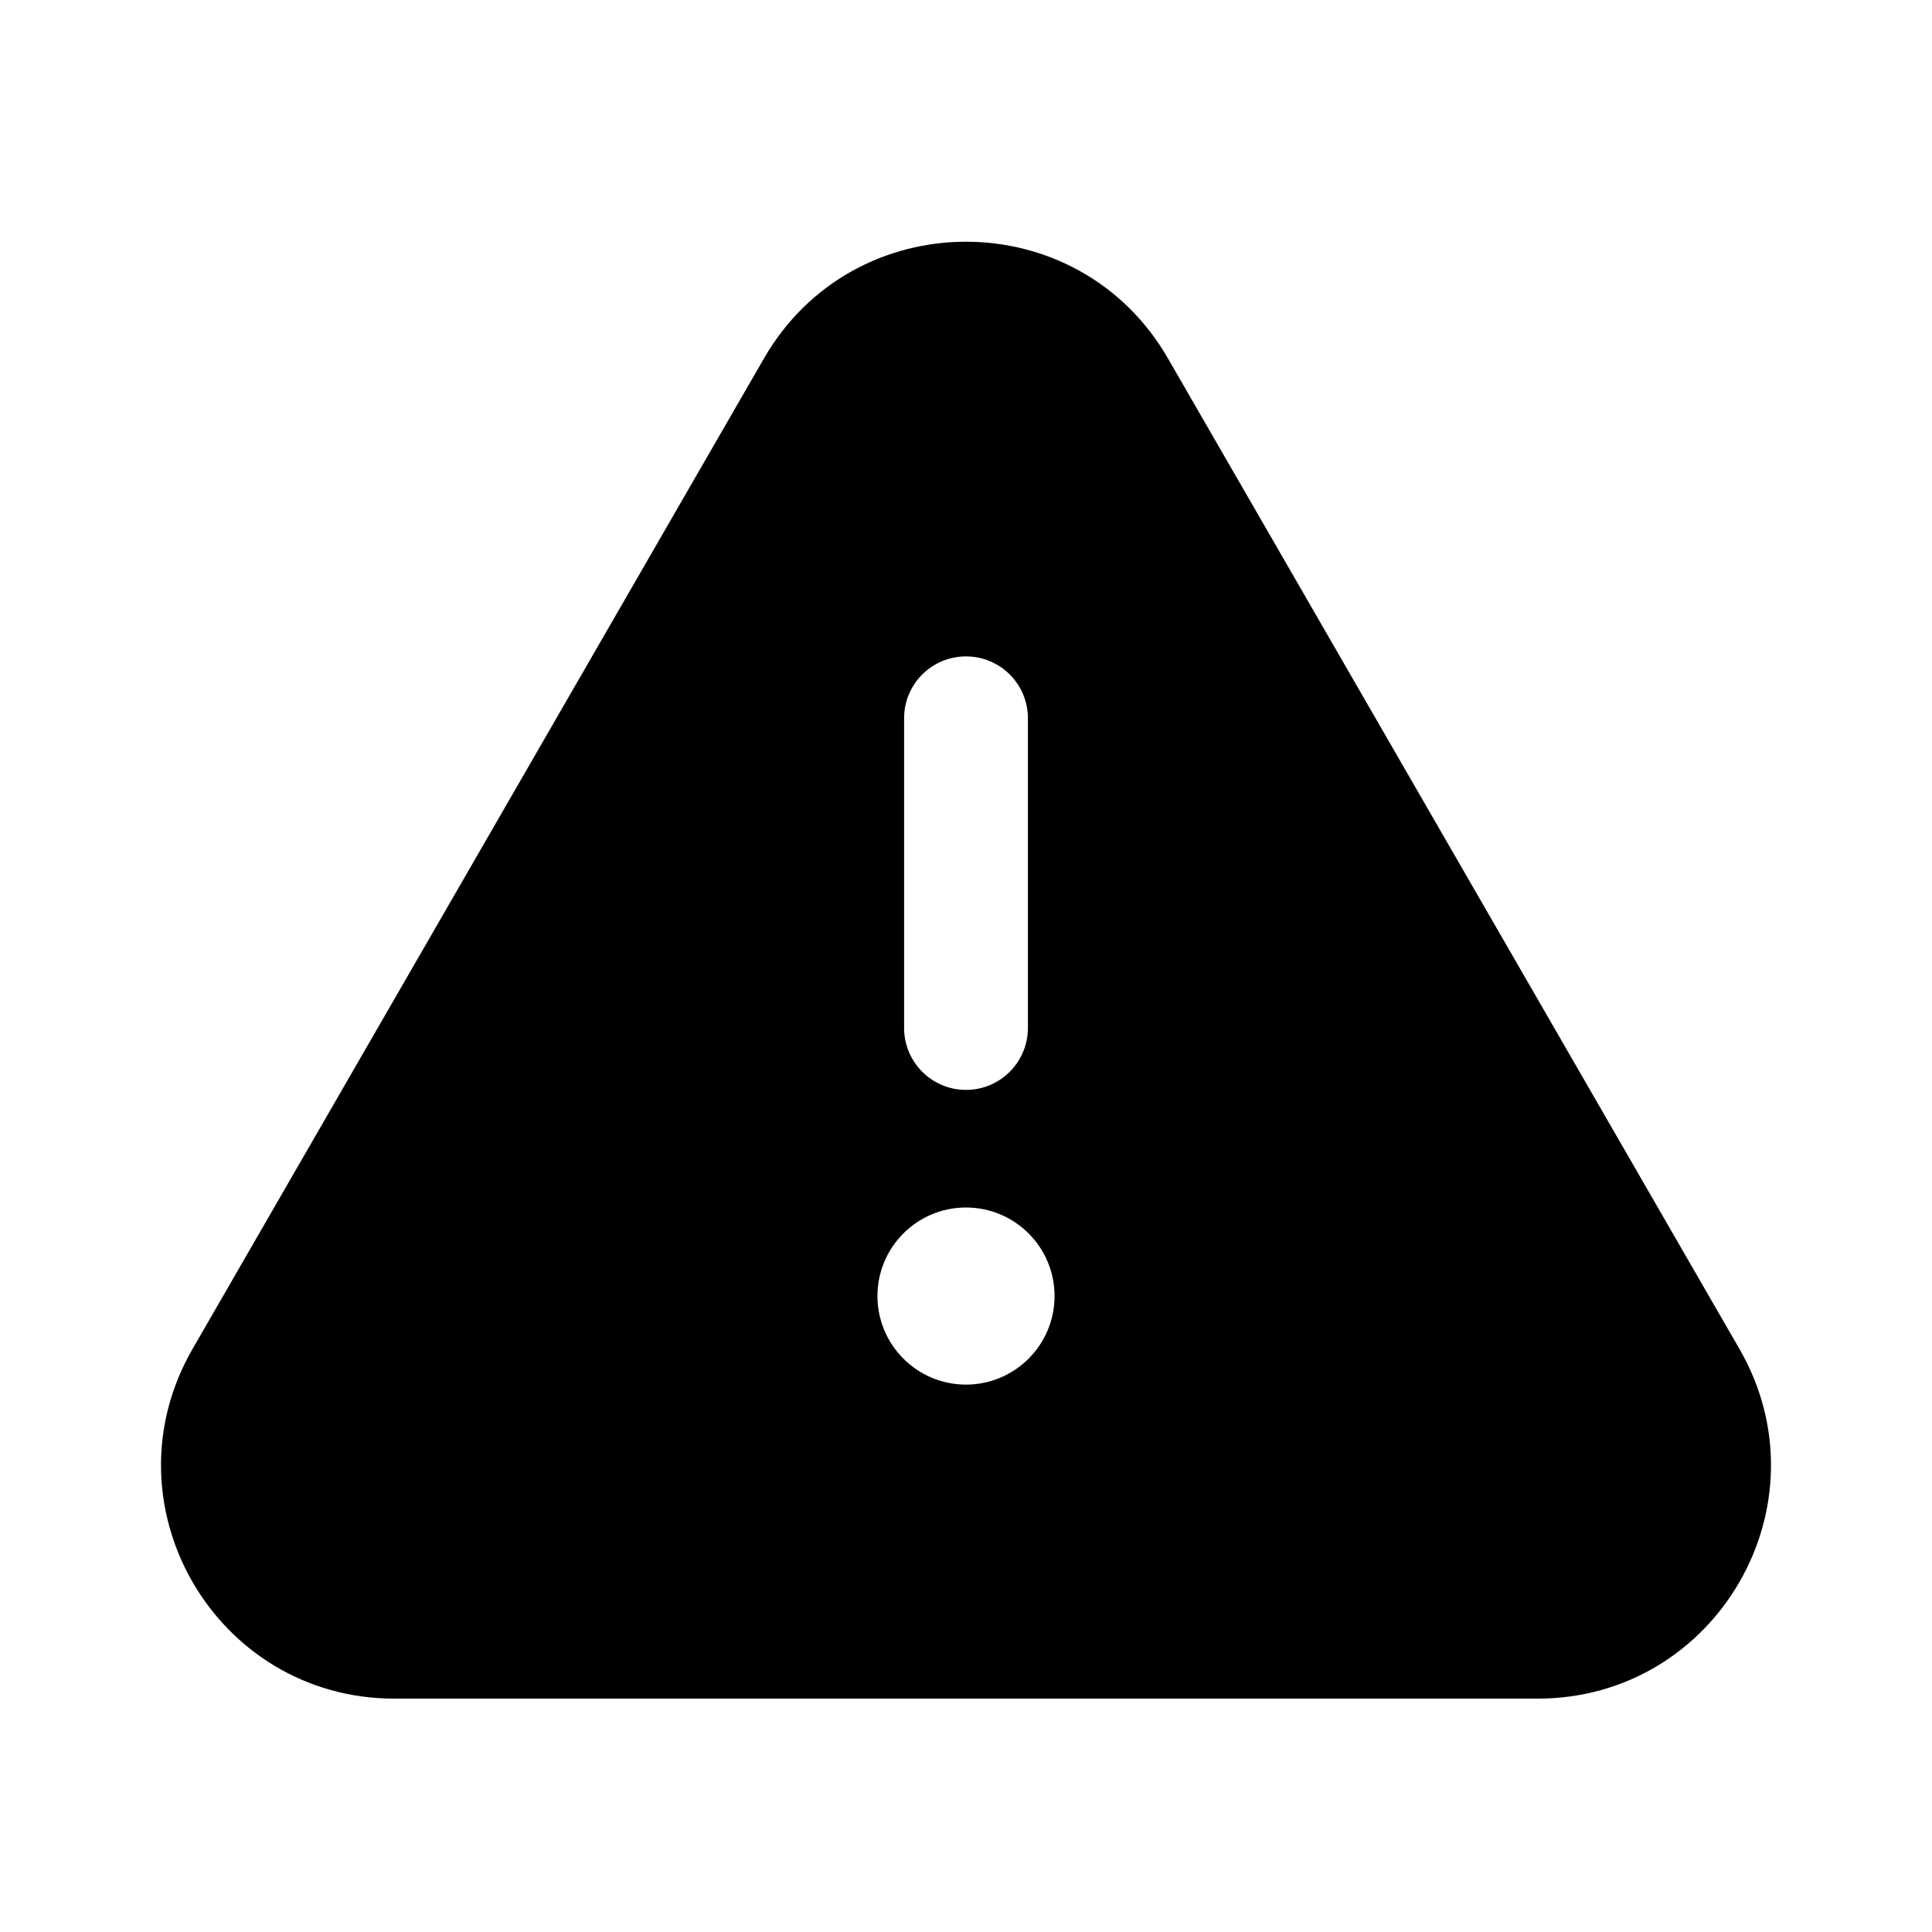 <svg viewBox="0 0 24 24" fill="none" xmlns="http://www.w3.org/2000/svg">
<path fill-rule="evenodd" clip-rule="evenodd" d="M14.508 4.451C13.394 2.52 10.606 2.52 9.491 4.451L2.392 16.757C1.278 18.688 2.671 21.101 4.9 21.101H19.1C21.329 21.101 22.722 18.688 21.608 16.757L14.508 4.451ZM12 8.154C12.425 8.154 12.769 8.498 12.769 8.923V12.769C12.769 13.194 12.425 13.539 12 13.539C11.575 13.539 11.231 13.194 11.231 12.769V8.923C11.231 8.498 11.575 8.154 12 8.154ZM13.1 16.1C13.1 16.707 12.607 17.2 12 17.2C11.393 17.2 10.9 16.707 10.9 16.1C10.9 15.492 11.393 15 12 15C12.607 15 13.1 15.492 13.1 16.1Z" fill="currentColor"/>
</svg>